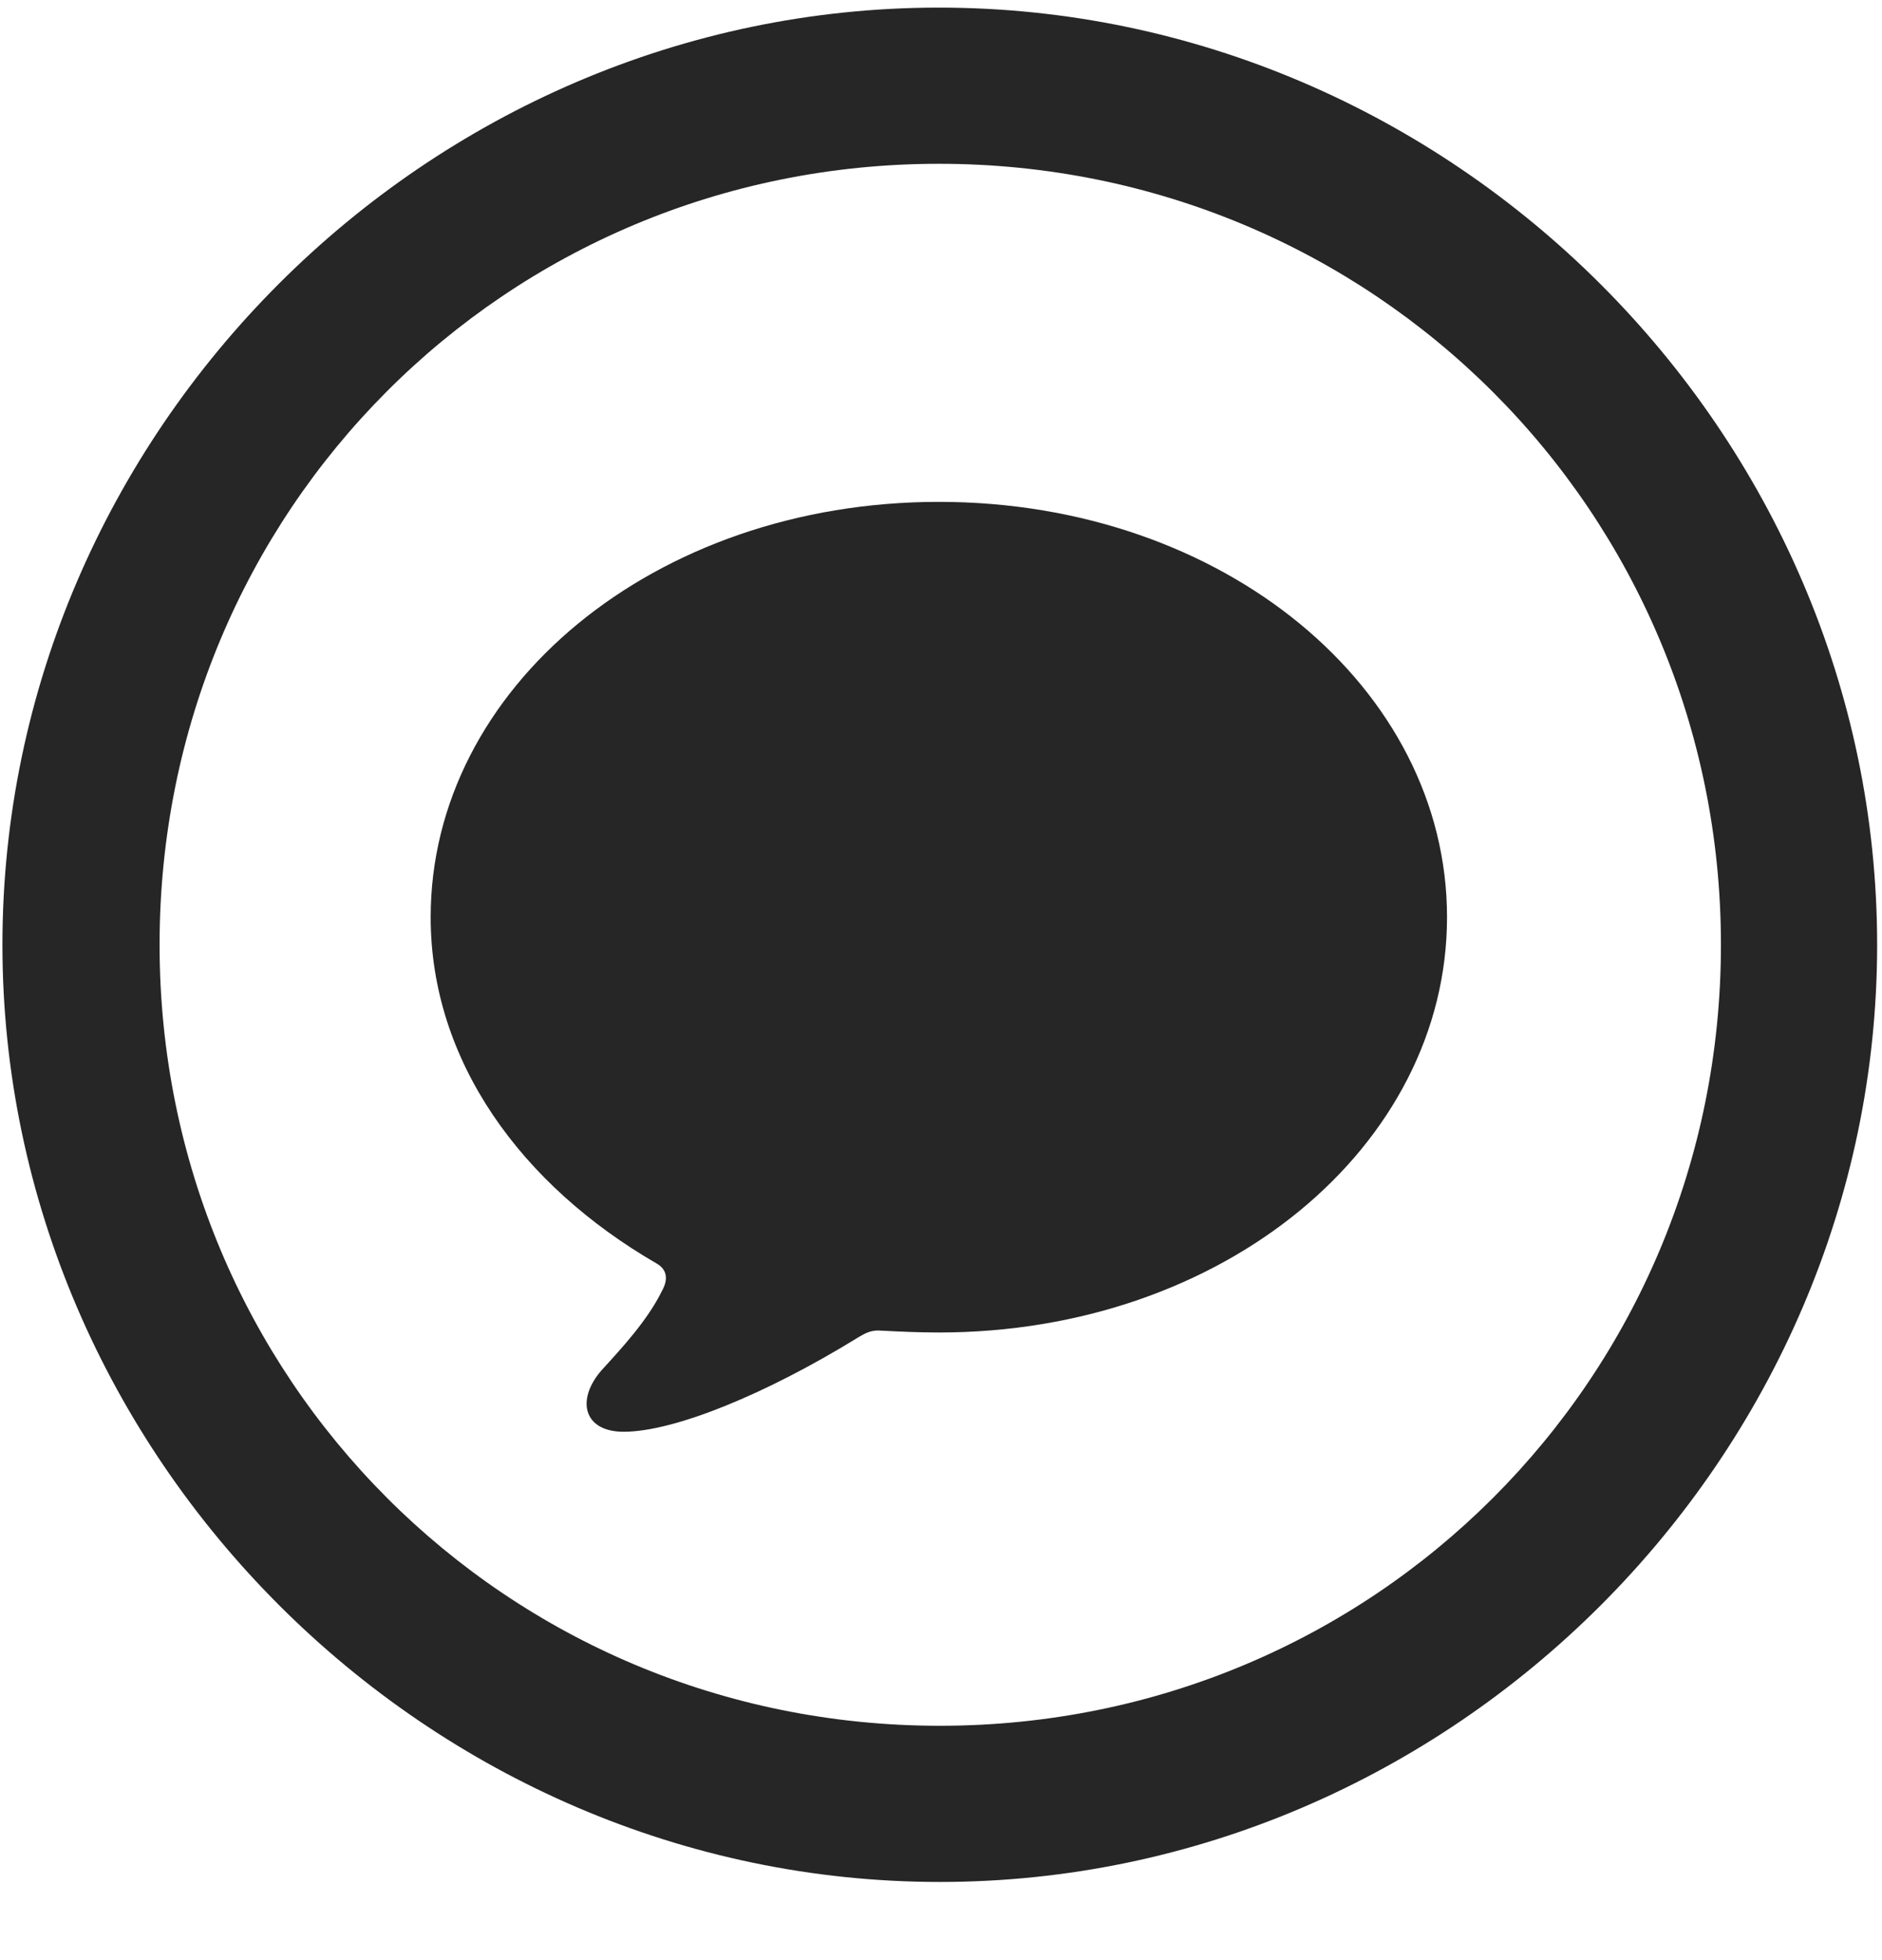 <svg width="24" height="25" viewBox="0 0 24 25" fill="none" xmlns="http://www.w3.org/2000/svg">
<g clip-path="url(#clip0_2207_8964)">
<path d="M11.985 24.003C18.524 24.003 23.938 18.577 23.938 12.05C23.938 5.511 18.512 0.097 11.973 0.097C5.446 0.097 0.031 5.511 0.031 12.05C0.031 18.577 5.457 24.003 11.985 24.003ZM11.985 22.011C6.453 22.011 2.035 17.581 2.035 12.05C2.035 6.519 6.442 2.089 11.973 2.089C17.504 2.089 21.946 6.519 21.946 12.05C21.946 17.581 17.516 22.011 11.985 22.011Z" fill="black" fill-opacity="0.85"/>
<path d="M11.973 16.995C15.606 16.995 18.453 14.616 18.453 11.698C18.453 8.78 15.606 6.401 11.973 6.401C8.34 6.401 5.492 8.78 5.492 11.698C5.492 13.538 6.653 15.12 8.375 16.116C8.516 16.198 8.516 16.327 8.446 16.456C8.258 16.843 7.918 17.206 7.672 17.476C7.344 17.851 7.438 18.261 7.953 18.261C8.598 18.261 9.77 17.78 10.93 17.066C11.047 16.995 11.117 16.96 11.246 16.972C11.469 16.983 11.715 16.995 11.973 16.995Z" fill="black" fill-opacity="0.85"/>
</g>
<defs>
<clipPath id="clip0_2207_8964">
<rect width="23.906" height="23.918" fill="white" transform="translate(0.031 0.097)"/>
</clipPath>
</defs>
</svg>
